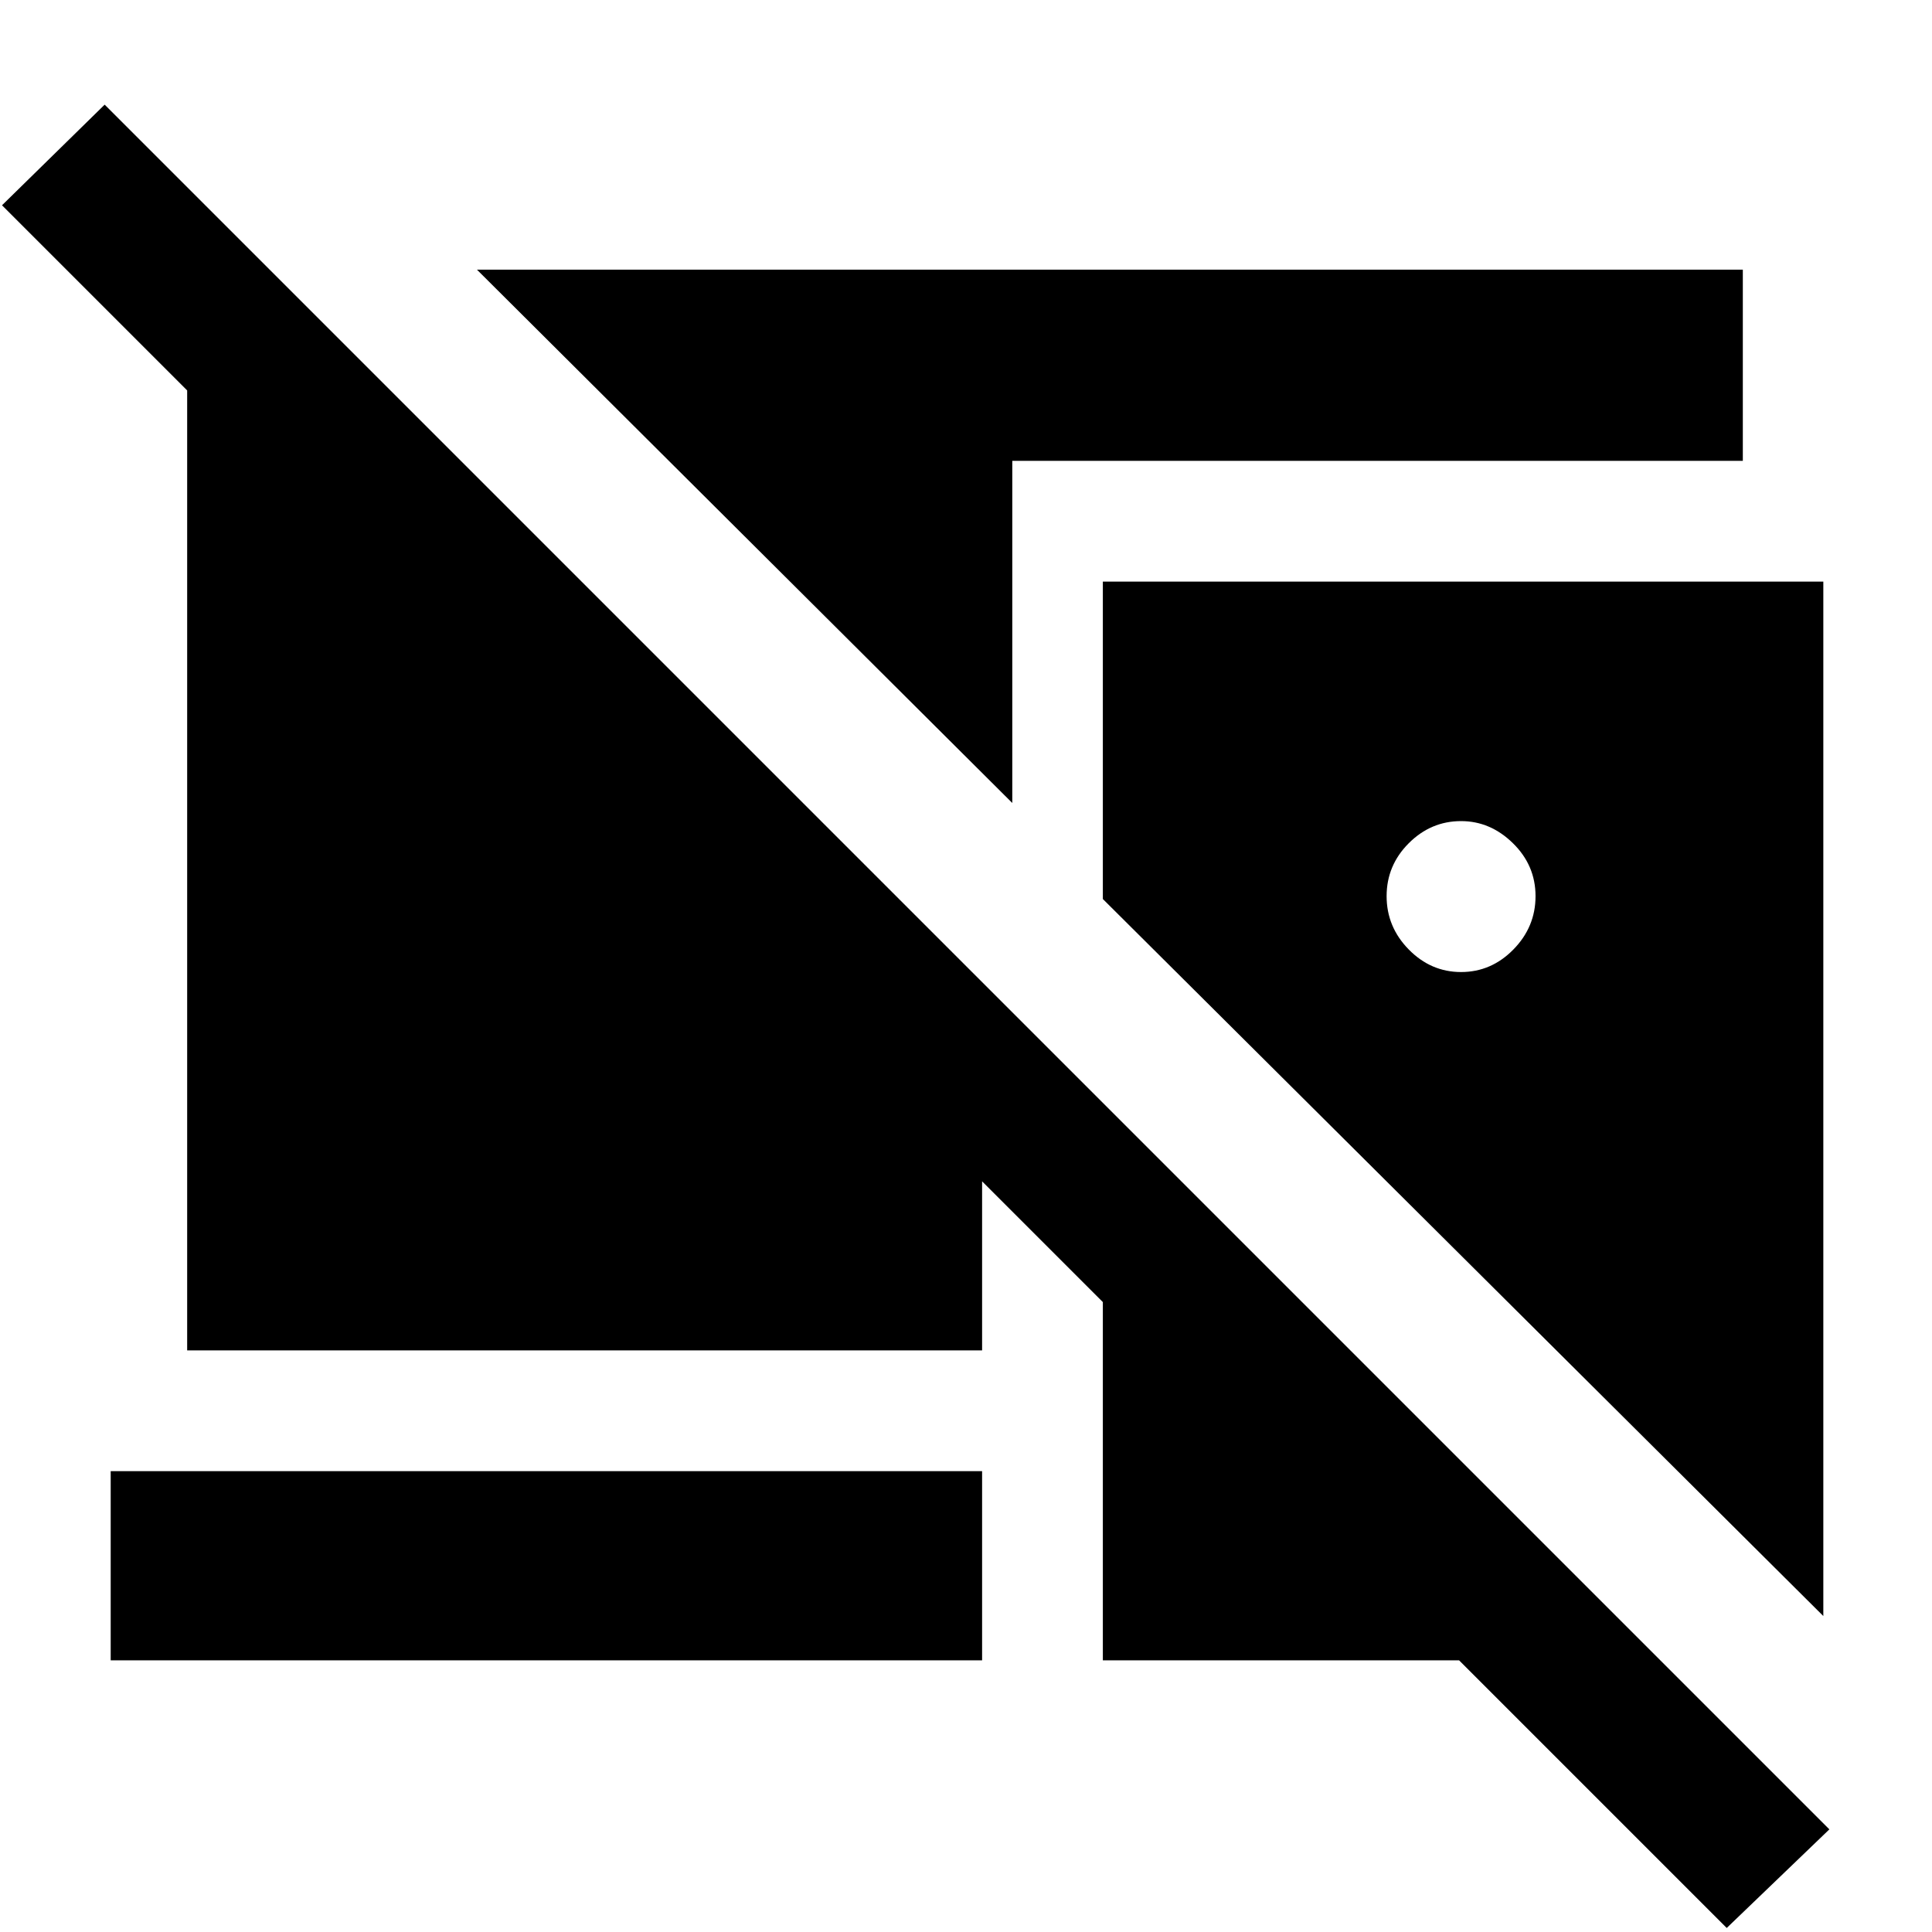 <svg xmlns="http://www.w3.org/2000/svg" width="48" height="48" viewBox="0 -960 960 960"><path d="M858-2 725-135H548v-178l-60-60v84H93v-477L1-858l51-50L909-51 858-2ZM503-561 237-826h629v95H503v170Zm45-110h358v514L548-513.28V-671Zm178 194q15 0 26-11.21t11-26.49q0-15.3-11.22-26.3-11.21-11-25.78-11-15 0-26 11t-11 26.3q0 15.28 11 26.49Q711-477 726-477ZM55-135v-94h433v94H55Z"/></svg>